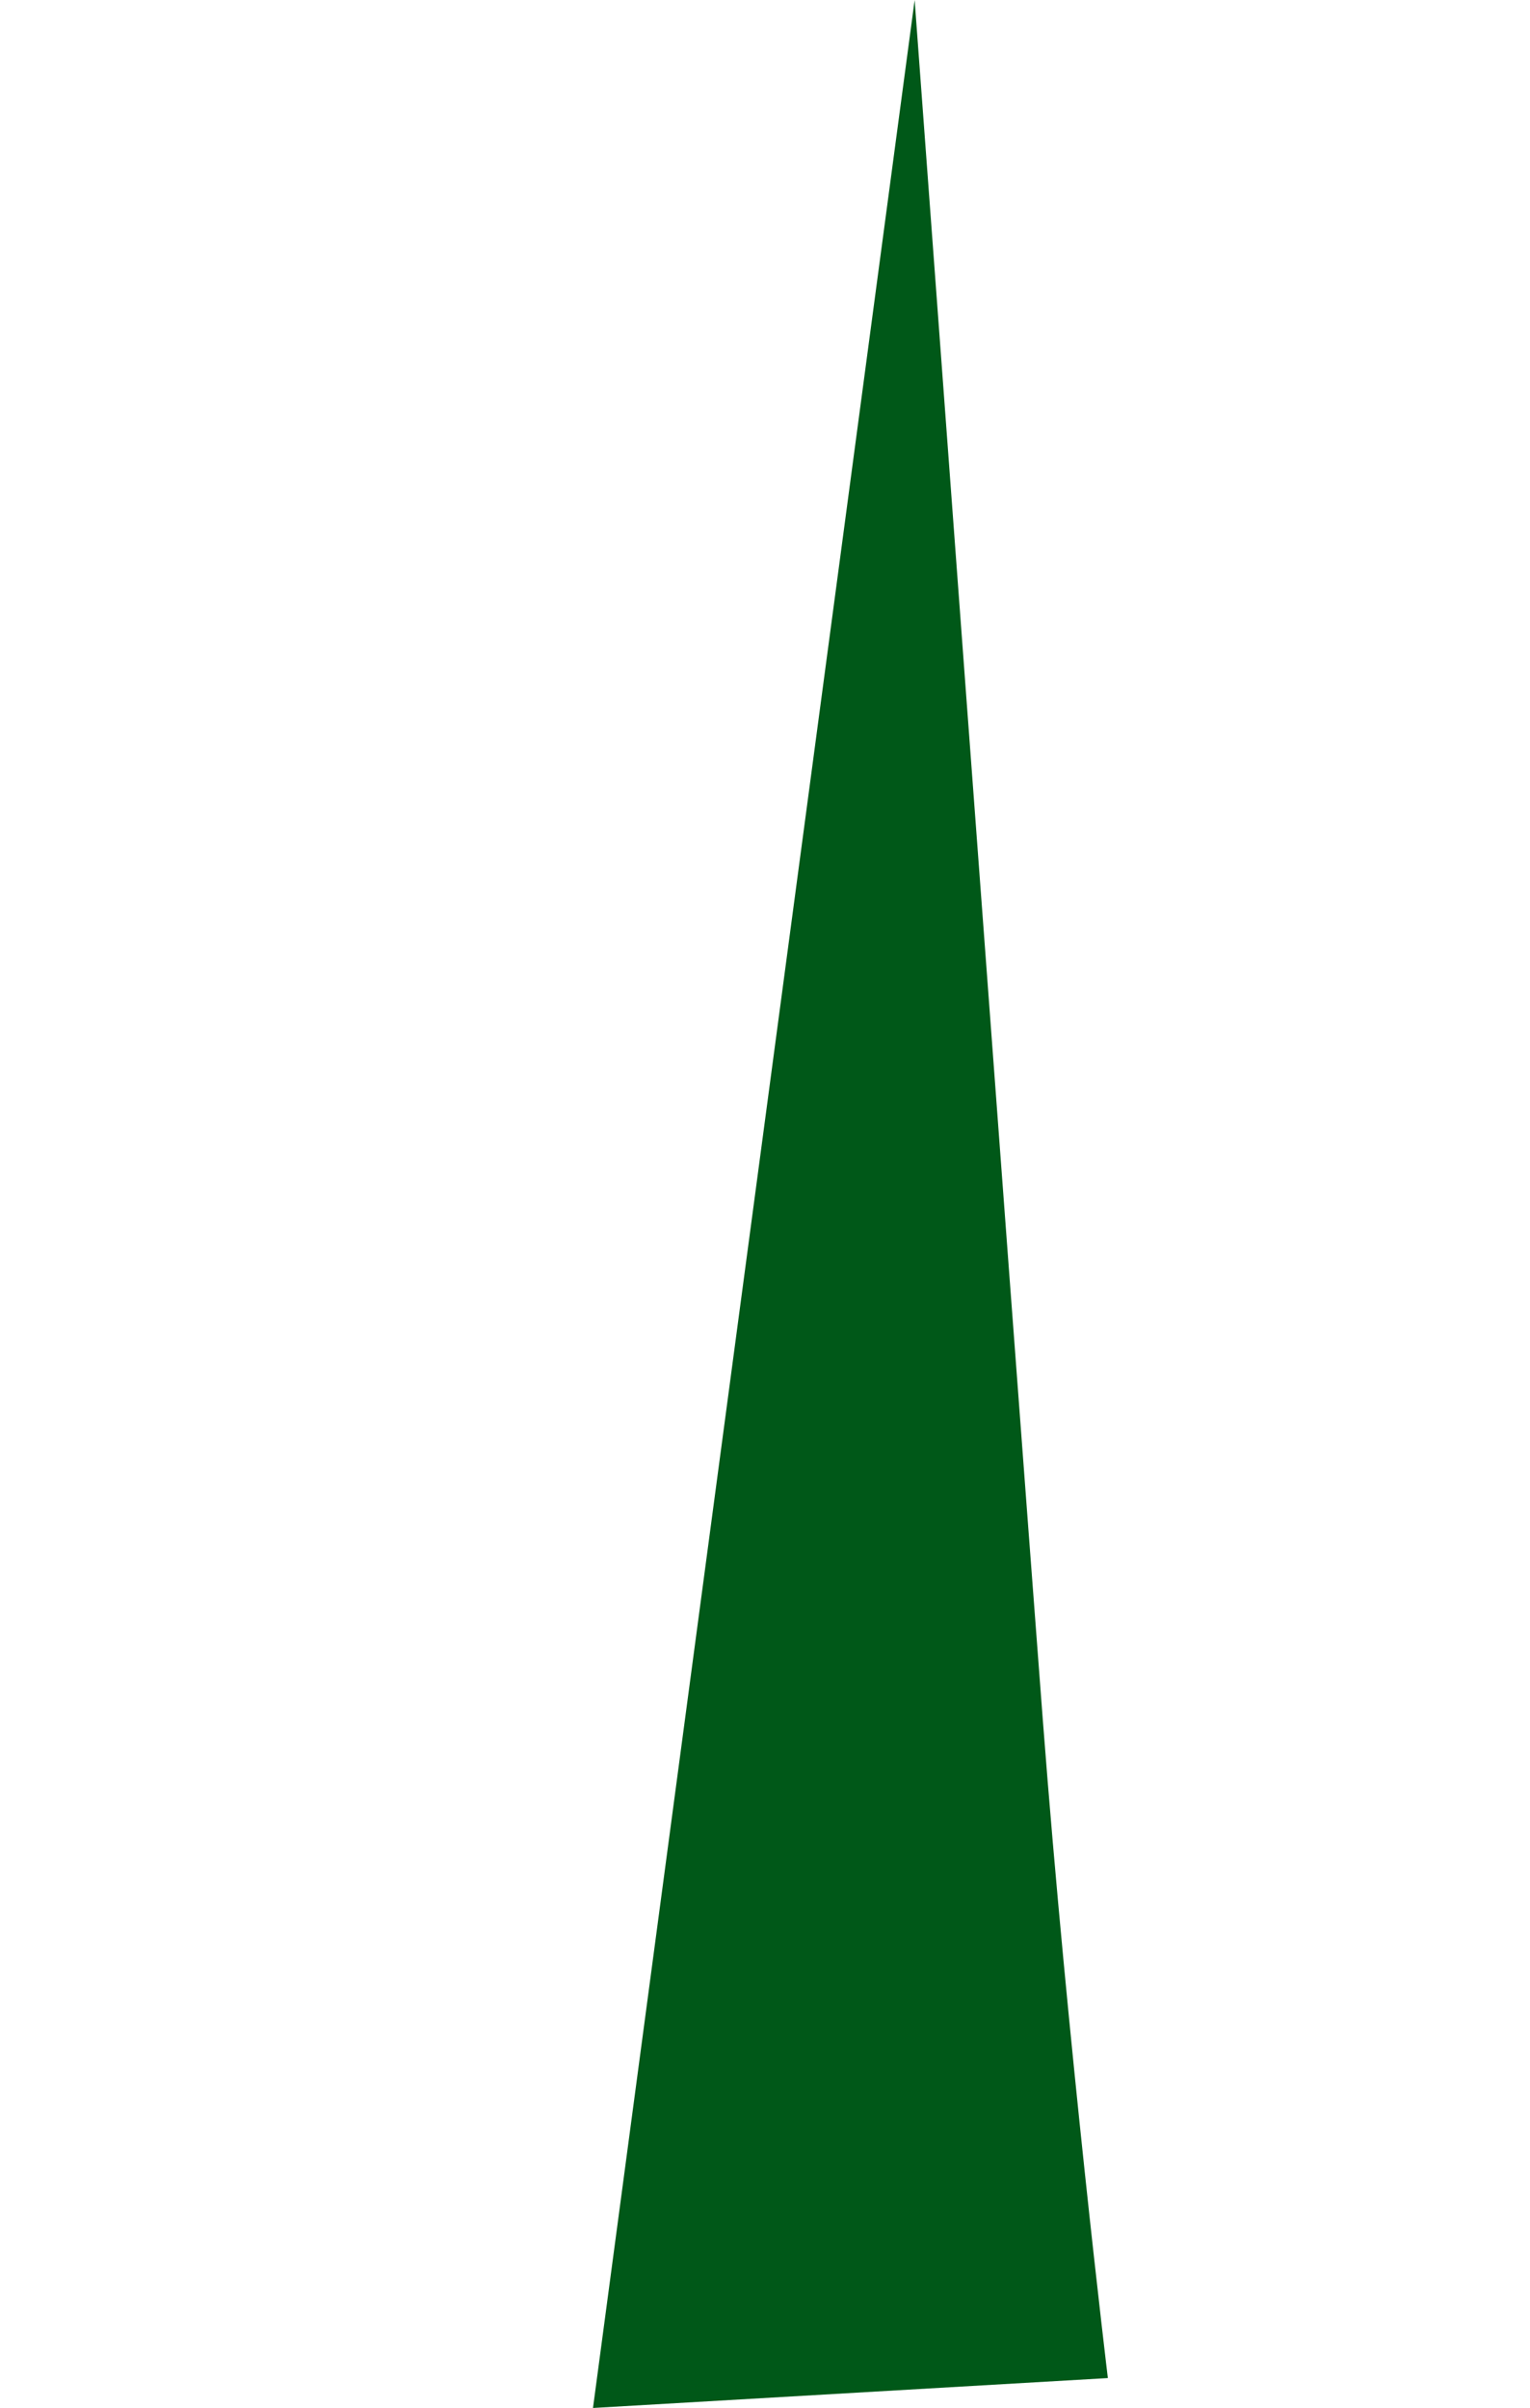<svg version="1.1" xmlns="http://www.w3.org/2000/svg" xmlns:xlink="http://www.w3.org/1999/xlink" width="26.875" height="42.289" viewBox="0,0,26.875,42.289"><g transform="translate(-304.062,-137.855)"><g stroke="none" stroke-width="0" stroke-miterlimit="10"><path d="M314.478,180.145l5.65,-42.289c0,0 1.671,22.593 2.252,30.213c0.437,5.723 1.142,11.551 1.142,11.551z" fill="#005818"/><path d="M304.062,158.375v-2.375h0.5v2.375z" fill="none"/><path d="M329.062,159.5v-3.375h1.875v3.375z" fill="none"/></g></g></svg>